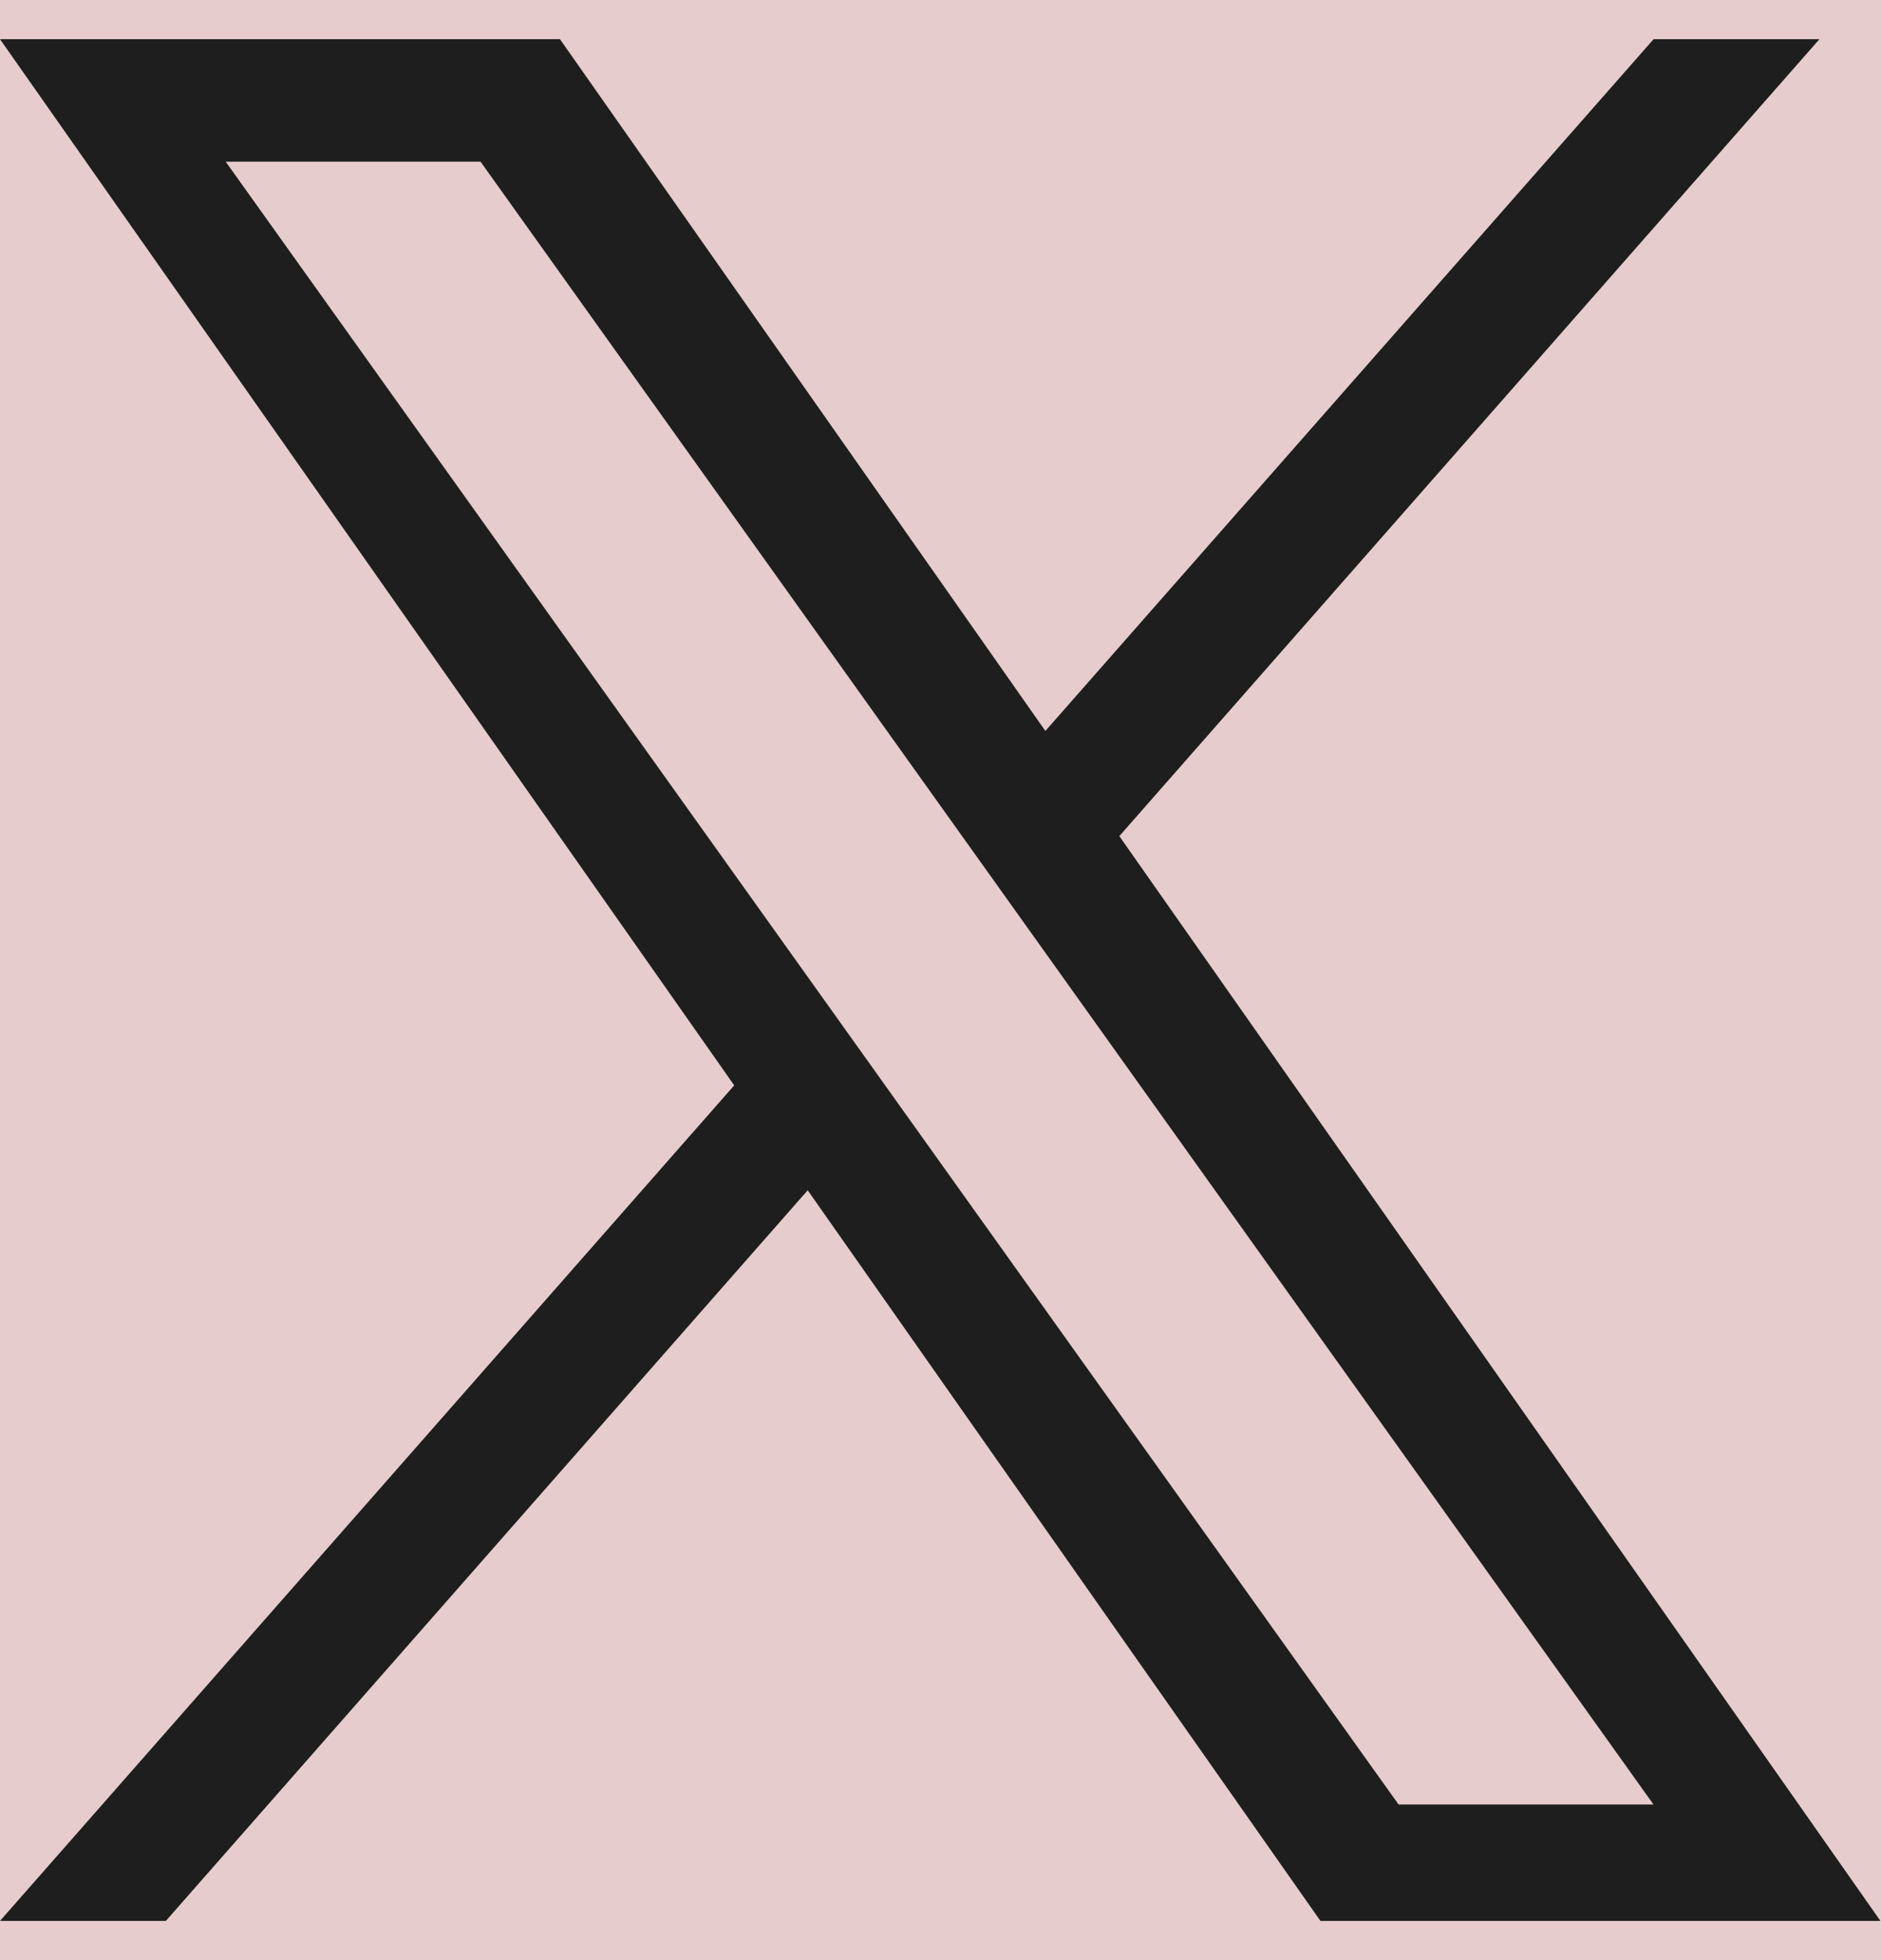<svg width="24" height="25" viewBox="0 0 24 25" fill="none" xmlns="http://www.w3.org/2000/svg">
<rect width="24" height="25" fill="#1E1E1E"/>
<g id="Frame 1">
<rect width="1841" height="1111" transform="translate(-1467 -748)" fill="white"/>
</g>
<g id="Frame 236" clip-path="url(#clip0_14_2)">
<rect width="1440" height="385" transform="translate(-1190 -122)" fill="#E6CCCC"/>
<g id="Frame 198">
<g id="Button List">
<g id="X Logo">
<path id="Icon" d="M14.274 10.664L23.202 0.5H21.087L13.331 9.323L7.141 0.5H0L9.363 13.843L0 24.5H2.115L10.3 15.181L16.839 24.5H23.98M2.878 2.062H6.128L21.086 23.015H17.835" fill="#1E1E1E"/>
</g>
</g>
</g>
</g>
<defs>
<clipPath id="clip0_14_2">
<rect width="1440" height="385" fill="white" transform="translate(-1190 -122)"/>
</clipPath>
</defs>
</svg>
